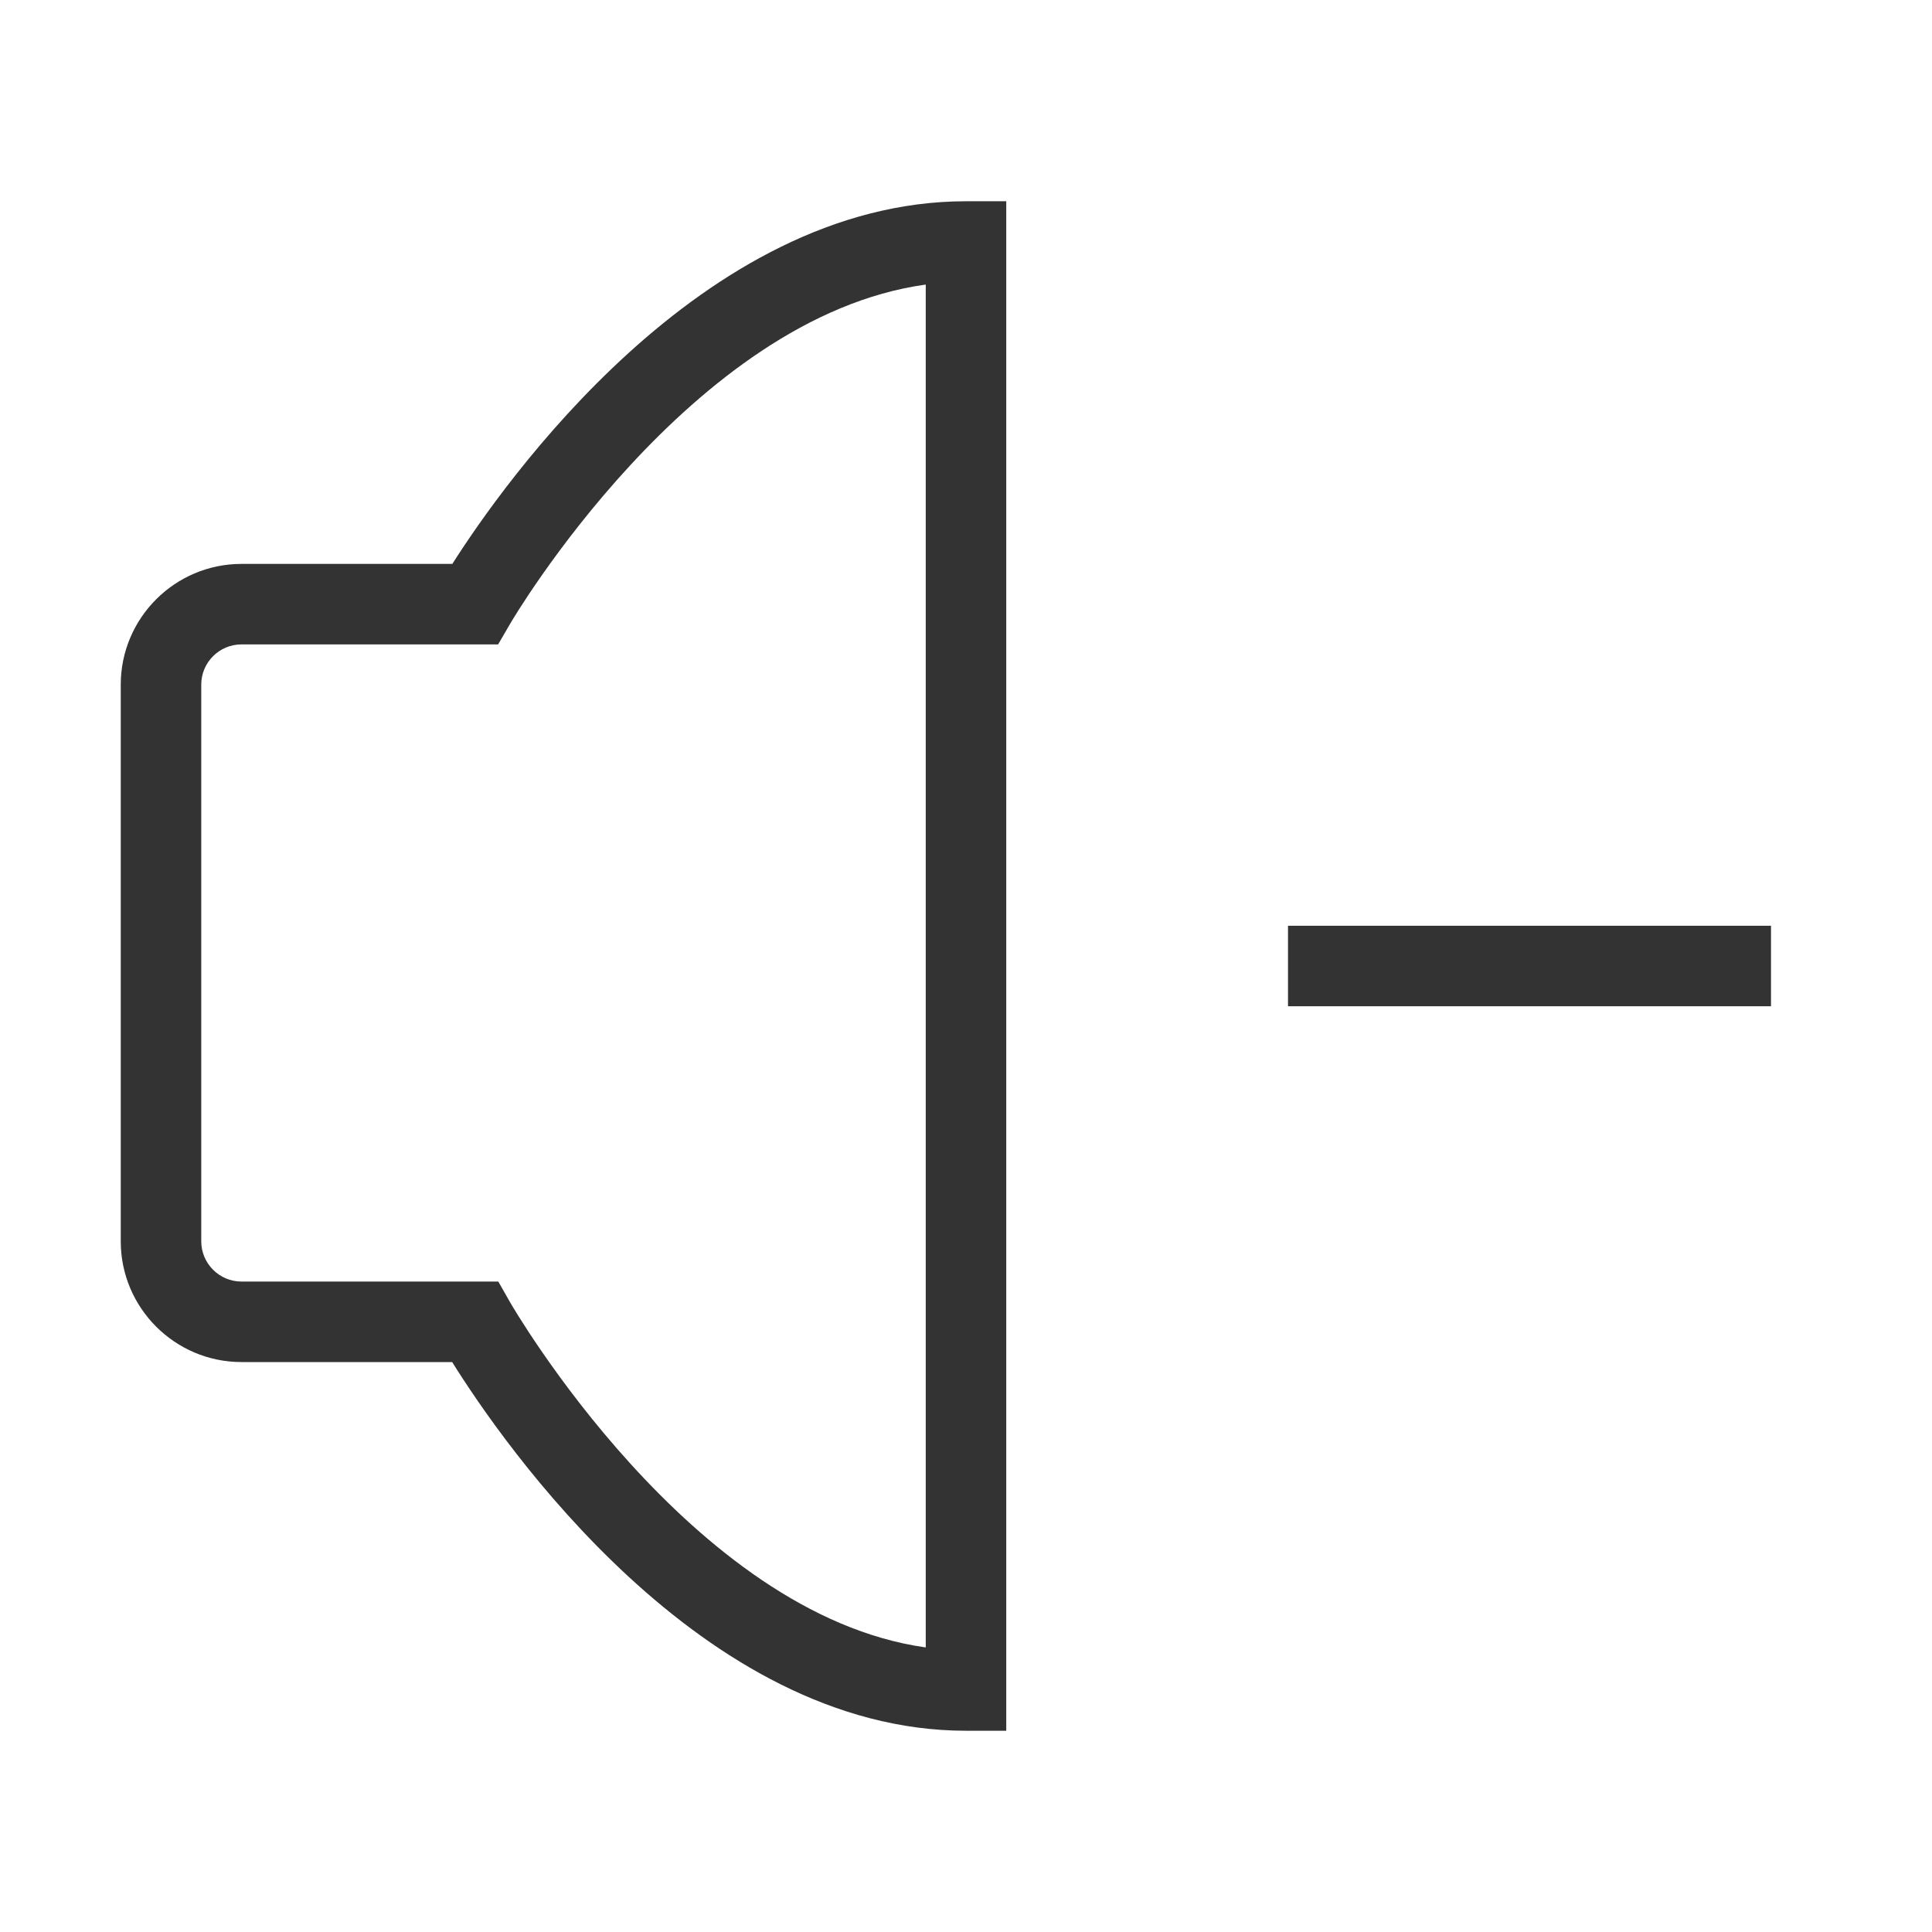 <?xml version="1.0" encoding="iso-8859-1"?>
<svg version="1.1" id="&#x56FE;&#x5C42;_1" xmlns="http://www.w3.org/2000/svg" xmlns:xlink="http://www.w3.org/1999/xlink" x="0px"
	 y="0px" viewBox="0 0 24 24" style="enable-background:new 0 0 24 24;" xml:space="preserve">
<path style="fill:#333333;" d="M12.5,21.5H12c-3.292,0-5.756-3.575-6.383-4.58H3c-0.827,0-1.5-0.673-1.5-1.5V8.505
	c0-0.827,0.673-1.5,1.5-1.5h2.619C6.248,6.016,8.711,2.5,12,2.5h0.5V21.5z M3,8.005c-0.276,0-0.5,0.224-0.5,0.5v6.915
	c0,0.275,0.224,0.5,0.5,0.5h3.19l0.144,0.253c0.023,0.041,2.244,3.883,5.166,4.292V3.535C8.576,3.937,6.355,7.715,6.333,7.756
	L6.188,8.005L3,8.005z"/>
<rect x="16" y="11.5" style="fill:#333333;" width="6" height="1"/>
</svg>







